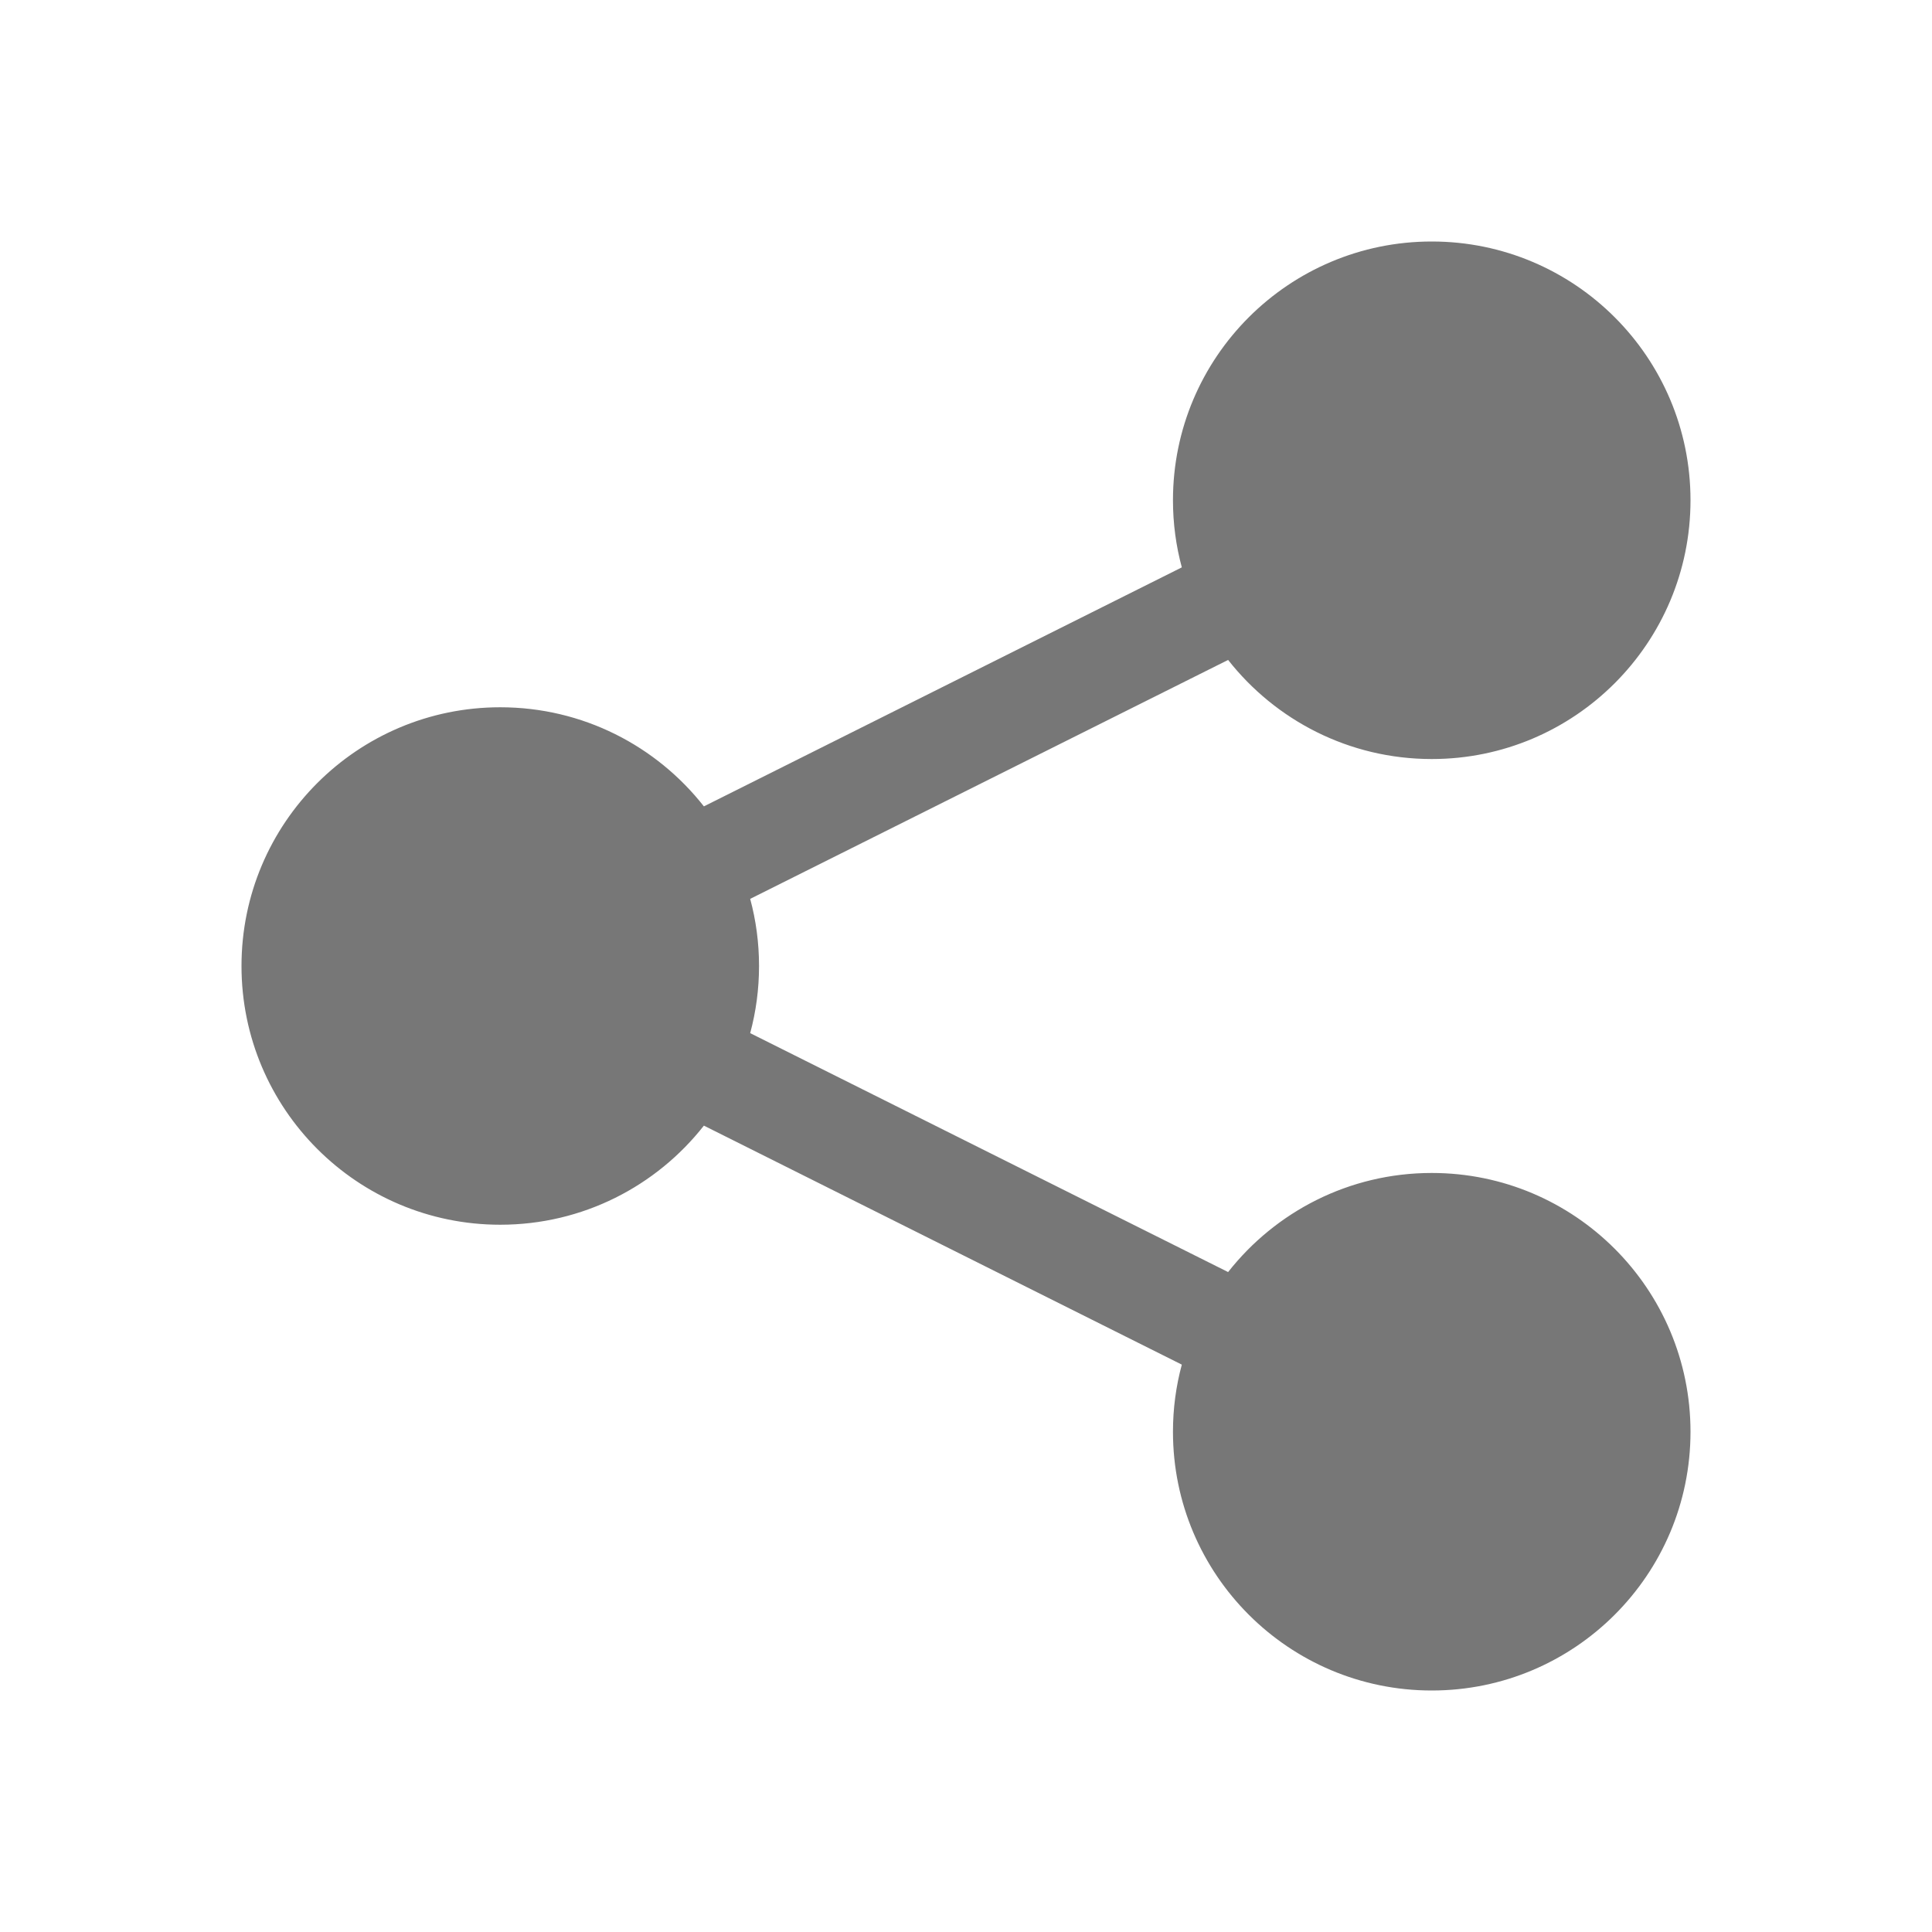 <svg width="24" height="24" viewBox="0 0 24 24" fill="none" xmlns="http://www.w3.org/2000/svg">
<path d="M21 6.214C21 7.989 19.561 9.429 17.786 9.429C16.759 9.429 15.845 8.947 15.256 8.198L9.319 11.166C9.391 11.432 9.429 11.712 9.429 12C9.429 12.288 9.391 12.568 9.319 12.834L15.256 15.802C15.845 15.053 16.759 14.571 17.786 14.571C19.561 14.571 21 16.011 21 17.786C21 19.561 19.561 21 17.786 21C16.011 21 14.571 19.561 14.571 17.786C14.571 17.497 14.609 17.218 14.681 16.952L8.744 13.983C8.155 14.733 7.241 15.214 6.214 15.214C4.439 15.214 3 13.775 3 12C3 10.225 4.439 8.786 6.214 8.786C7.241 8.786 8.155 9.267 8.744 10.017L14.681 7.048C14.609 6.782 14.571 6.503 14.571 6.214C14.571 4.439 16.011 3 17.786 3C19.561 3 21 4.439 21 6.214Z" fill="#777777"/>
</svg>
